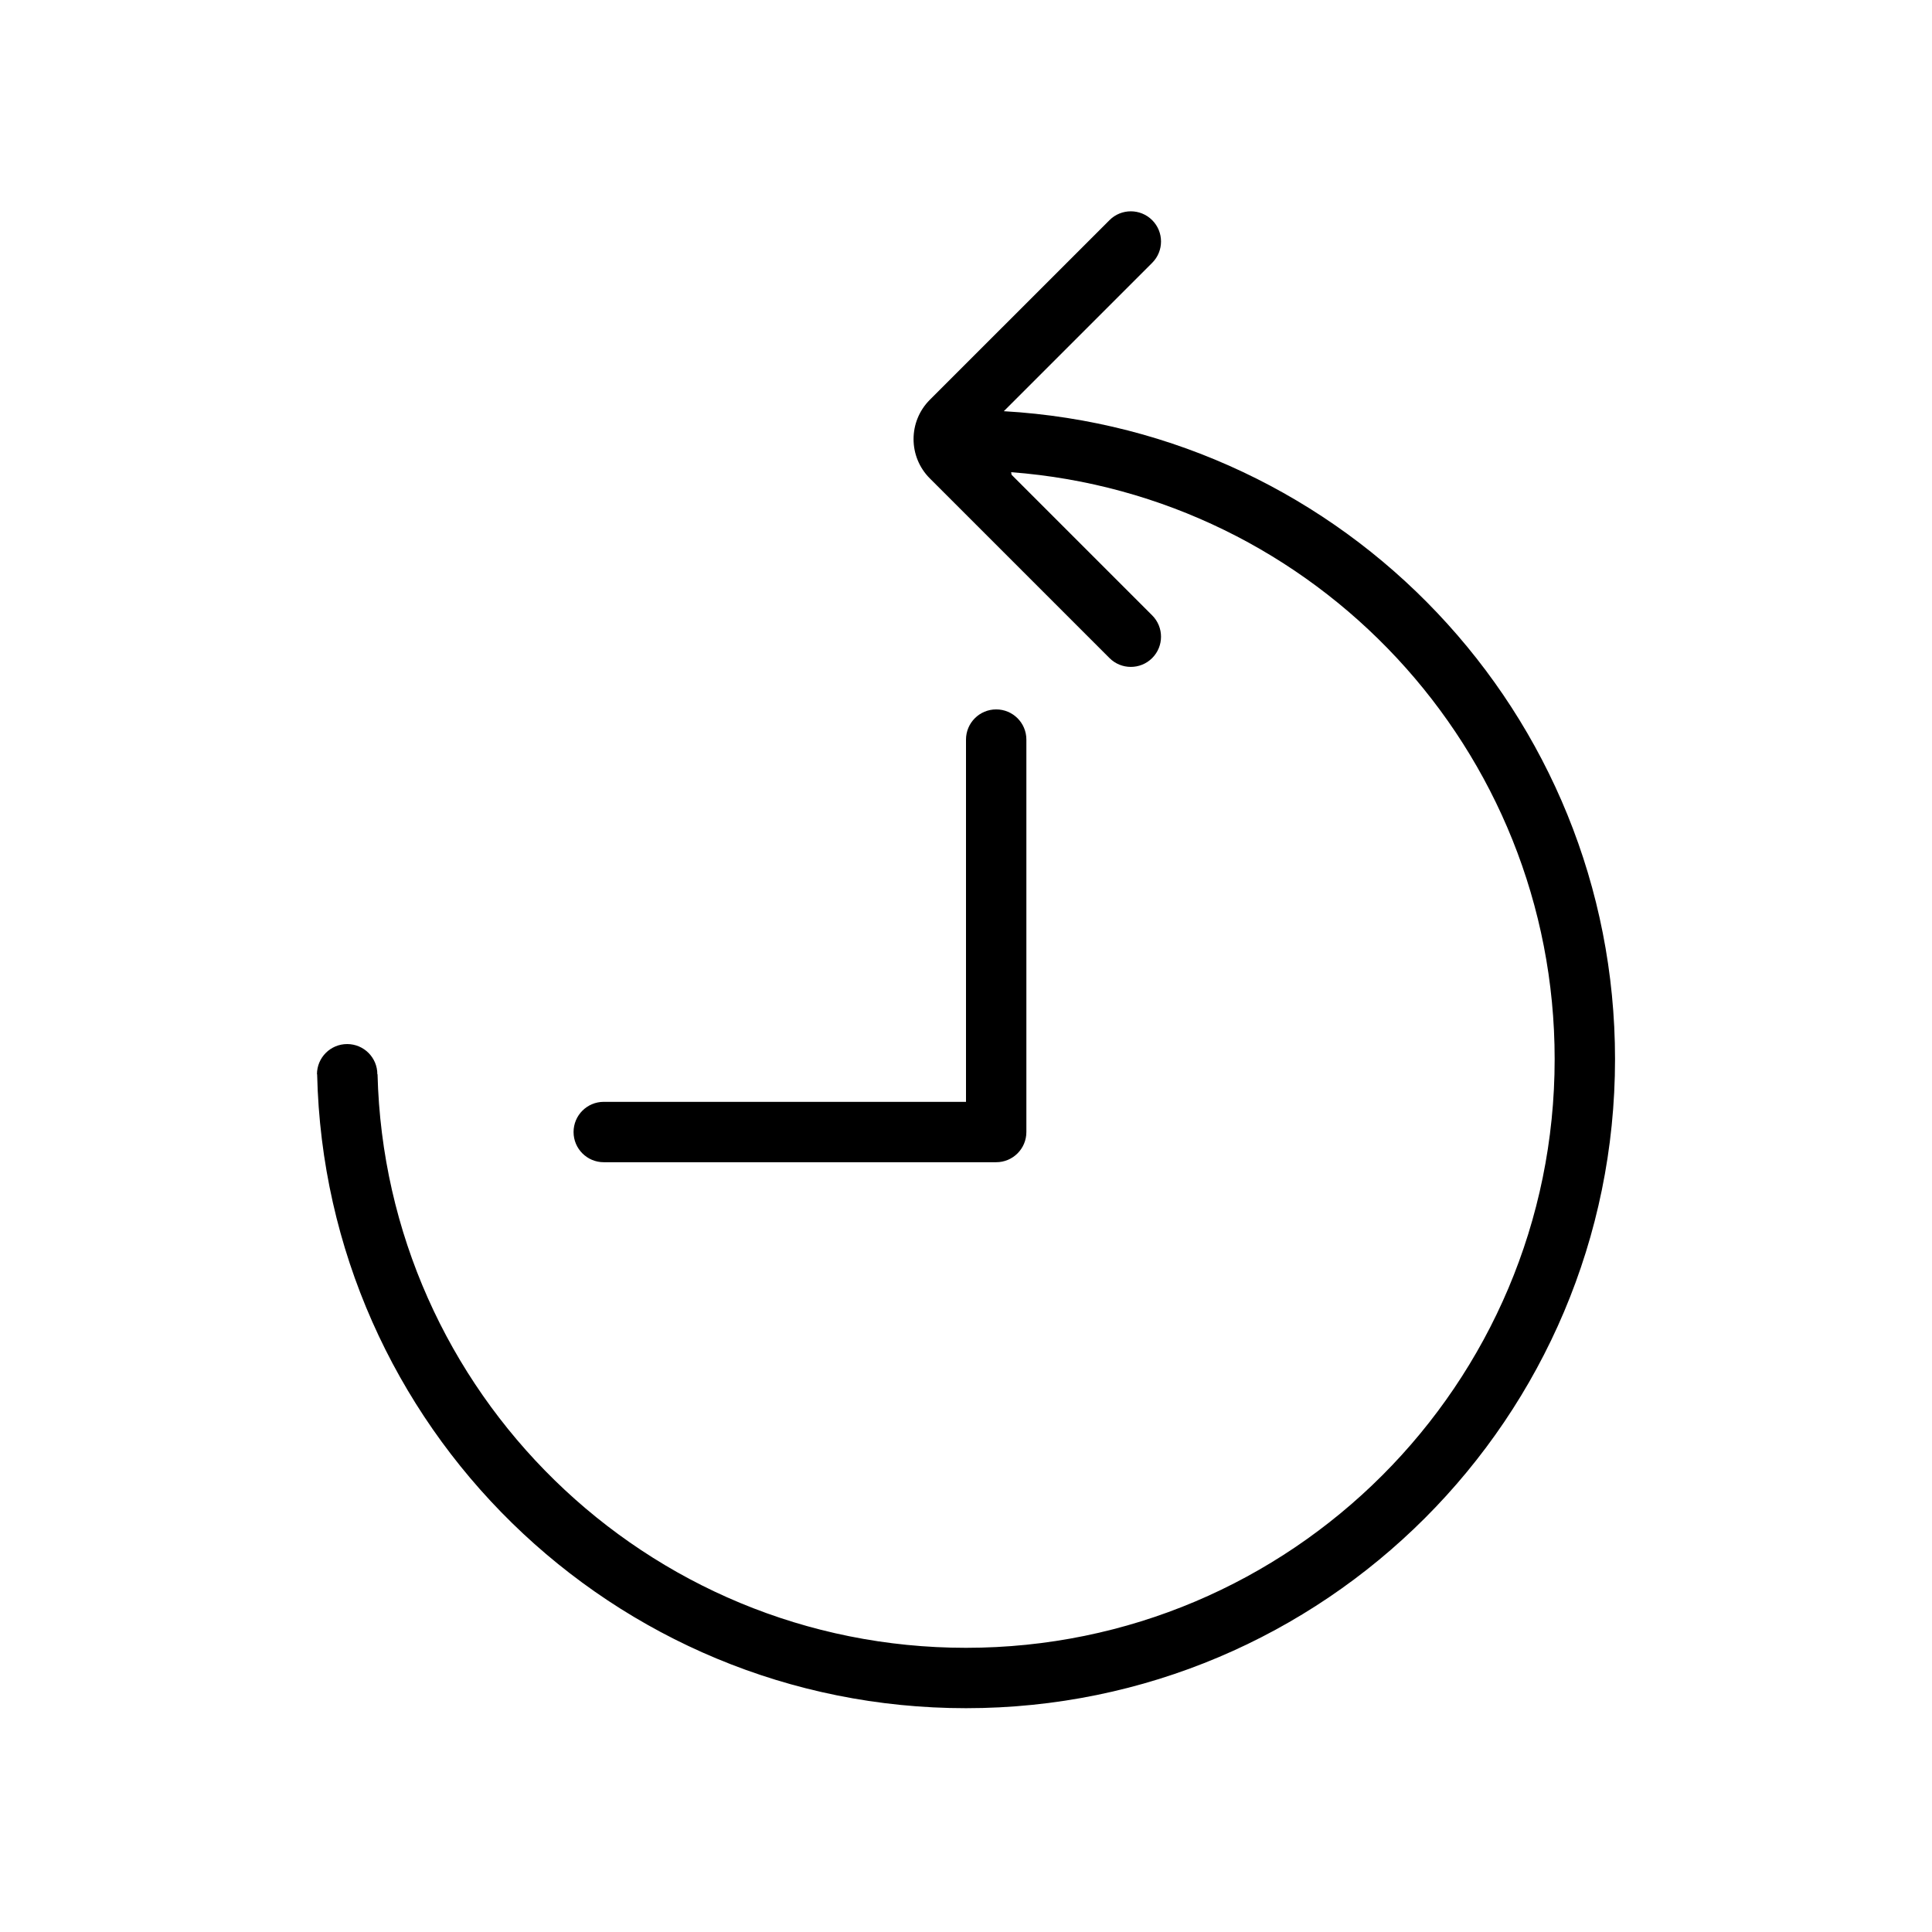 <svg xmlns="http://www.w3.org/2000/svg" width="128" height="128" viewBox="0 0 128 128">
  <path d="M64,73 L64,49 C64,47.895 64.895,47 66,47 C67.105,47 68,47.895 68,49 L68,75 C68,76.105 67.105,77 66,77 L40,77 C38.895,77 38,76.105 38,75 C38,73.895 38.895,73 40,73 L64,73 Z M66.99,31.284 L67.021,31.456 L76.335,40.77 C77.116,41.551 77.116,42.817 76.335,43.598 C75.553,44.379 74.287,44.379 73.506,43.598 L61.604,31.696 C60.166,30.258 60.166,27.926 61.604,26.487 L73.506,14.586 C74.287,13.805 75.553,13.805 76.335,14.586 C77.116,15.367 77.116,16.633 76.335,17.414 L66.505,27.243 C89.088,28.541 107,47.264 107,70.172 C107,93.92 87.748,113.172 64,113.172 C40.586,113.172 21.543,94.458 21.011,71.172 L21,71.172 C21,70.067 21.895,69.172 23,69.172 C24.105,69.172 25,70.067 25,71.172 L25.013,71.172 C25.543,92.249 42.795,109.172 64,109.172 C85.539,109.172 103,91.711 103,70.172 C103,49.638 87.132,32.811 66.99,31.284 Z"/>
</svg>
